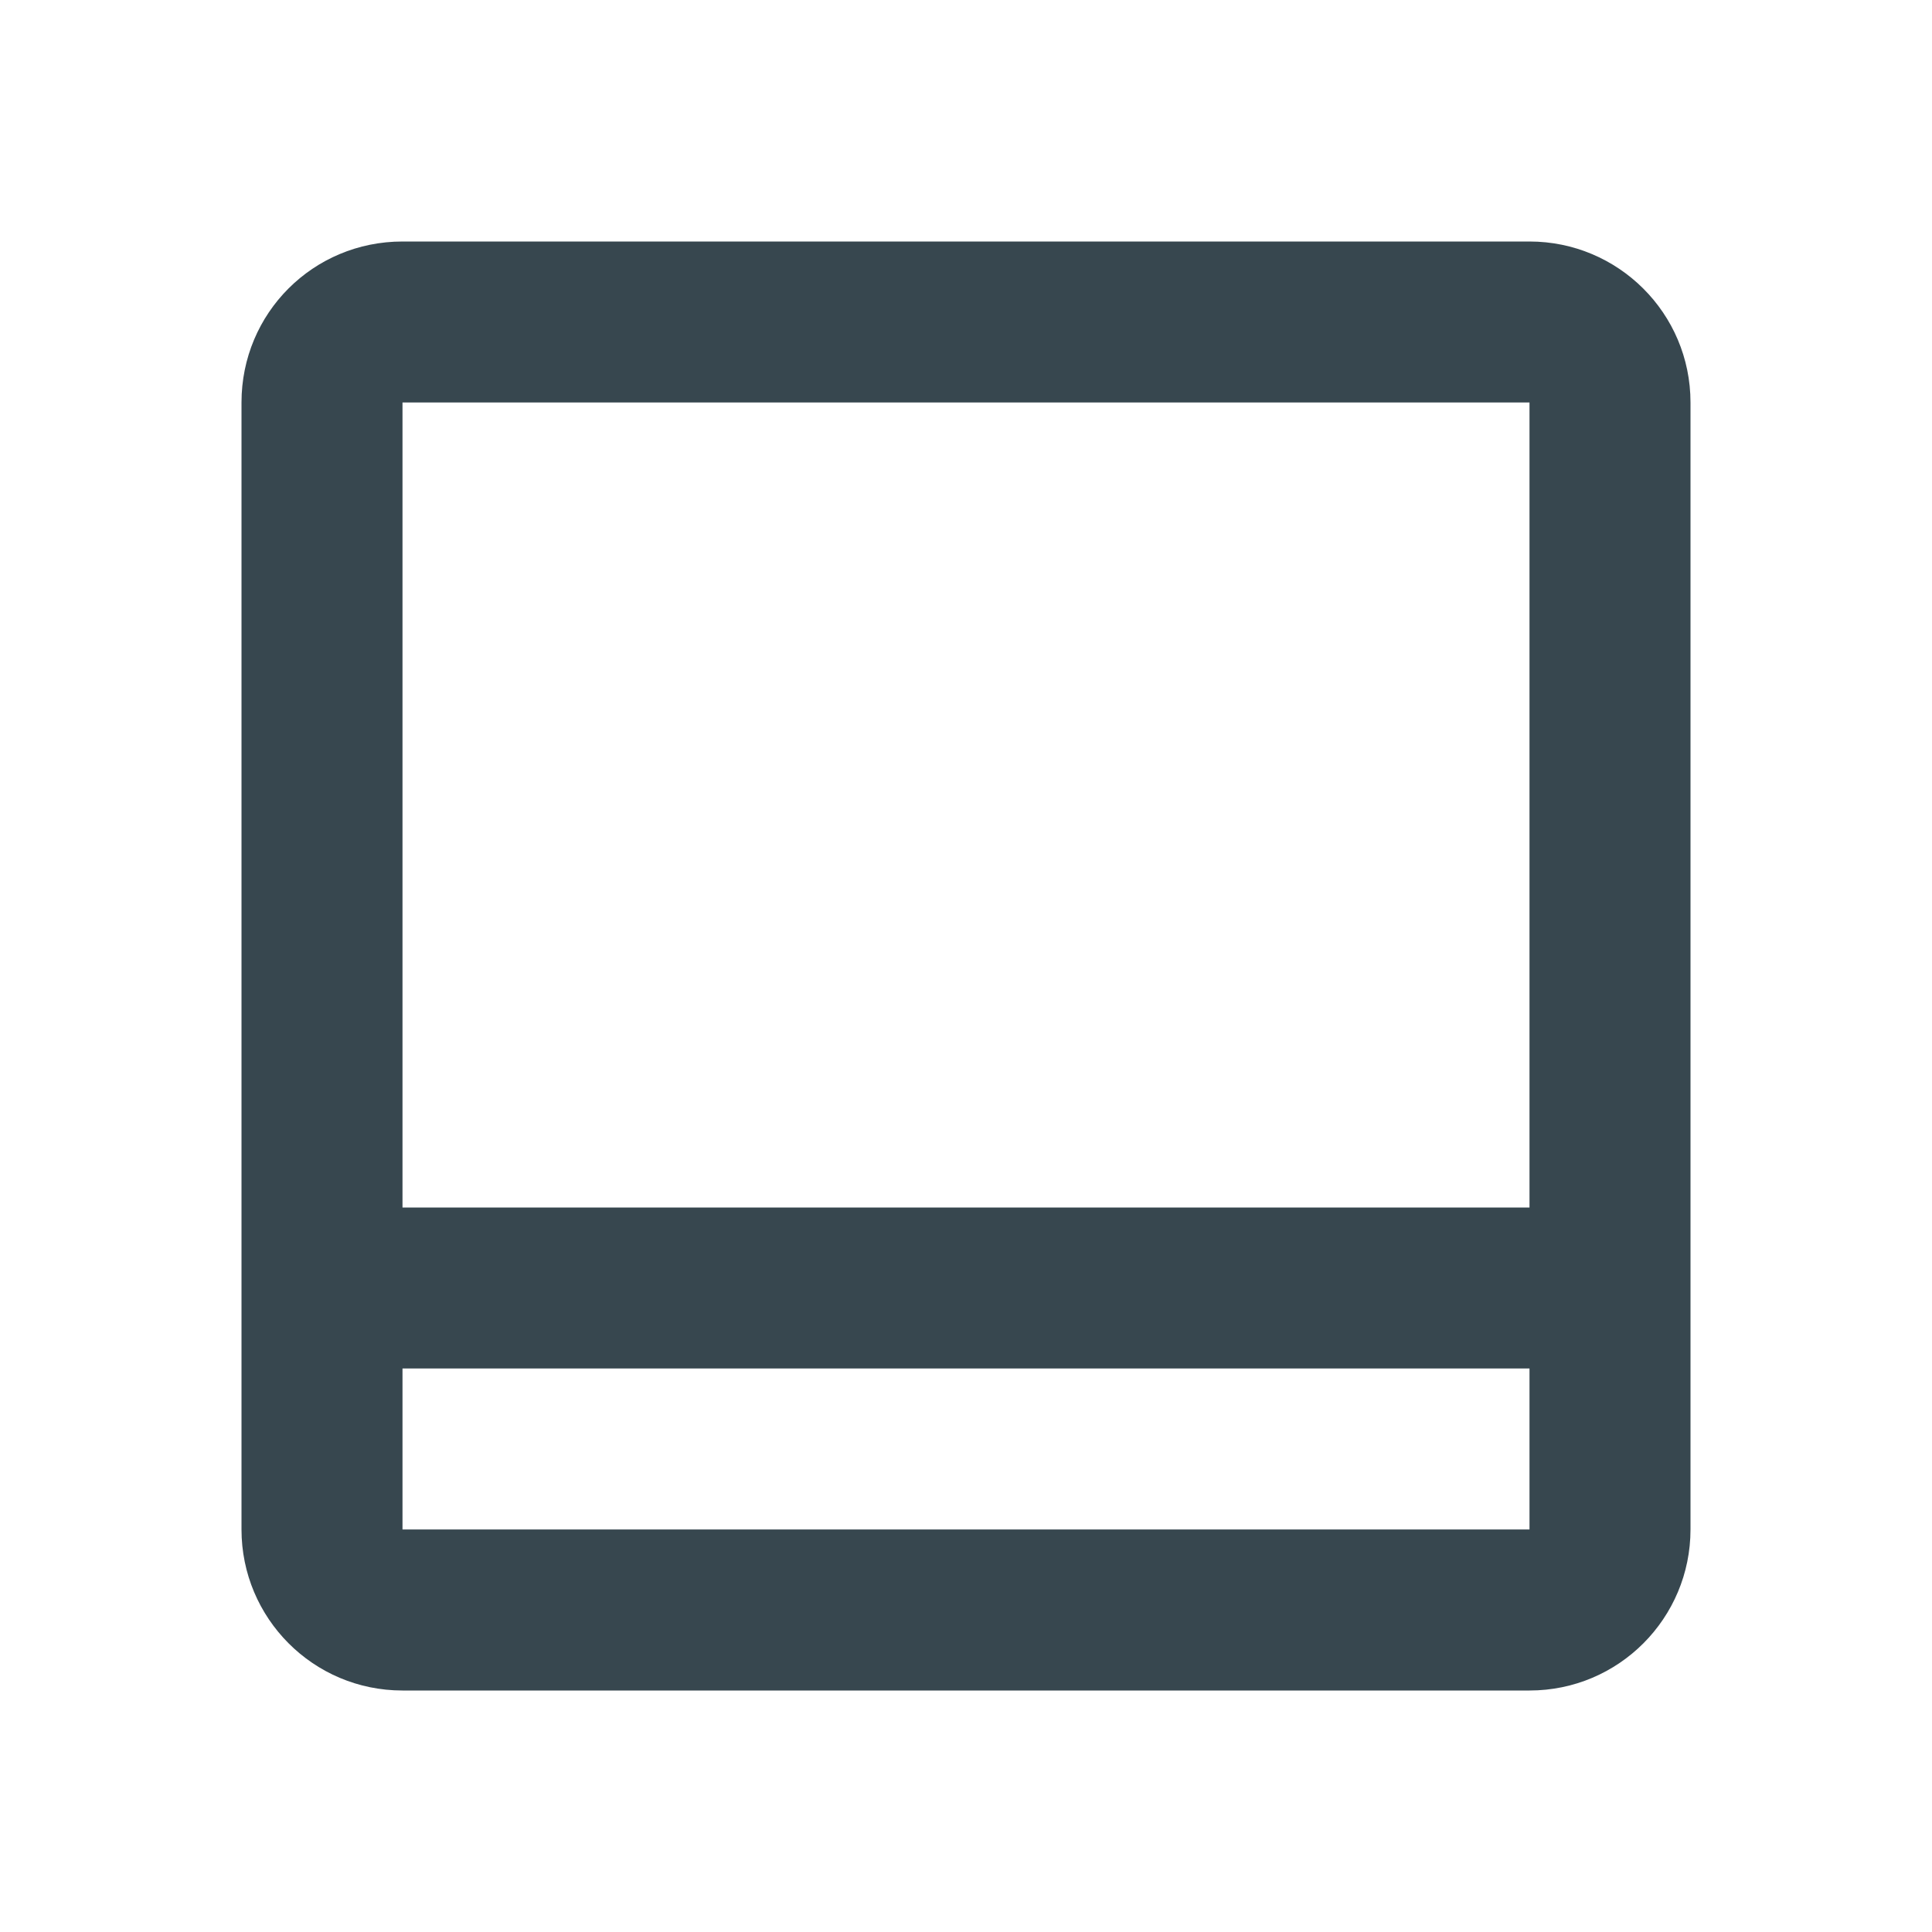 <svg viewBox="0 0 24 24" version="1.1" xmlns="http://www.w3.org/2000/svg"><title>figure-caption</title><path d="M5,21l14,0c1.11,-0 2,-0.9 2,-2l0,-14c0,-1.11 -0.9,-2 -2,-2l-14,0c-1.11,0 -2,0.89 -2,2l0,14c0,1.1 0.89,2 2,2Zm0,-4l14,0l0,2l-14,0l0,-2Zm-0,-12l14,0l0,10l-14,0l-0,-10Z" style="fill:#37474F" /></svg>